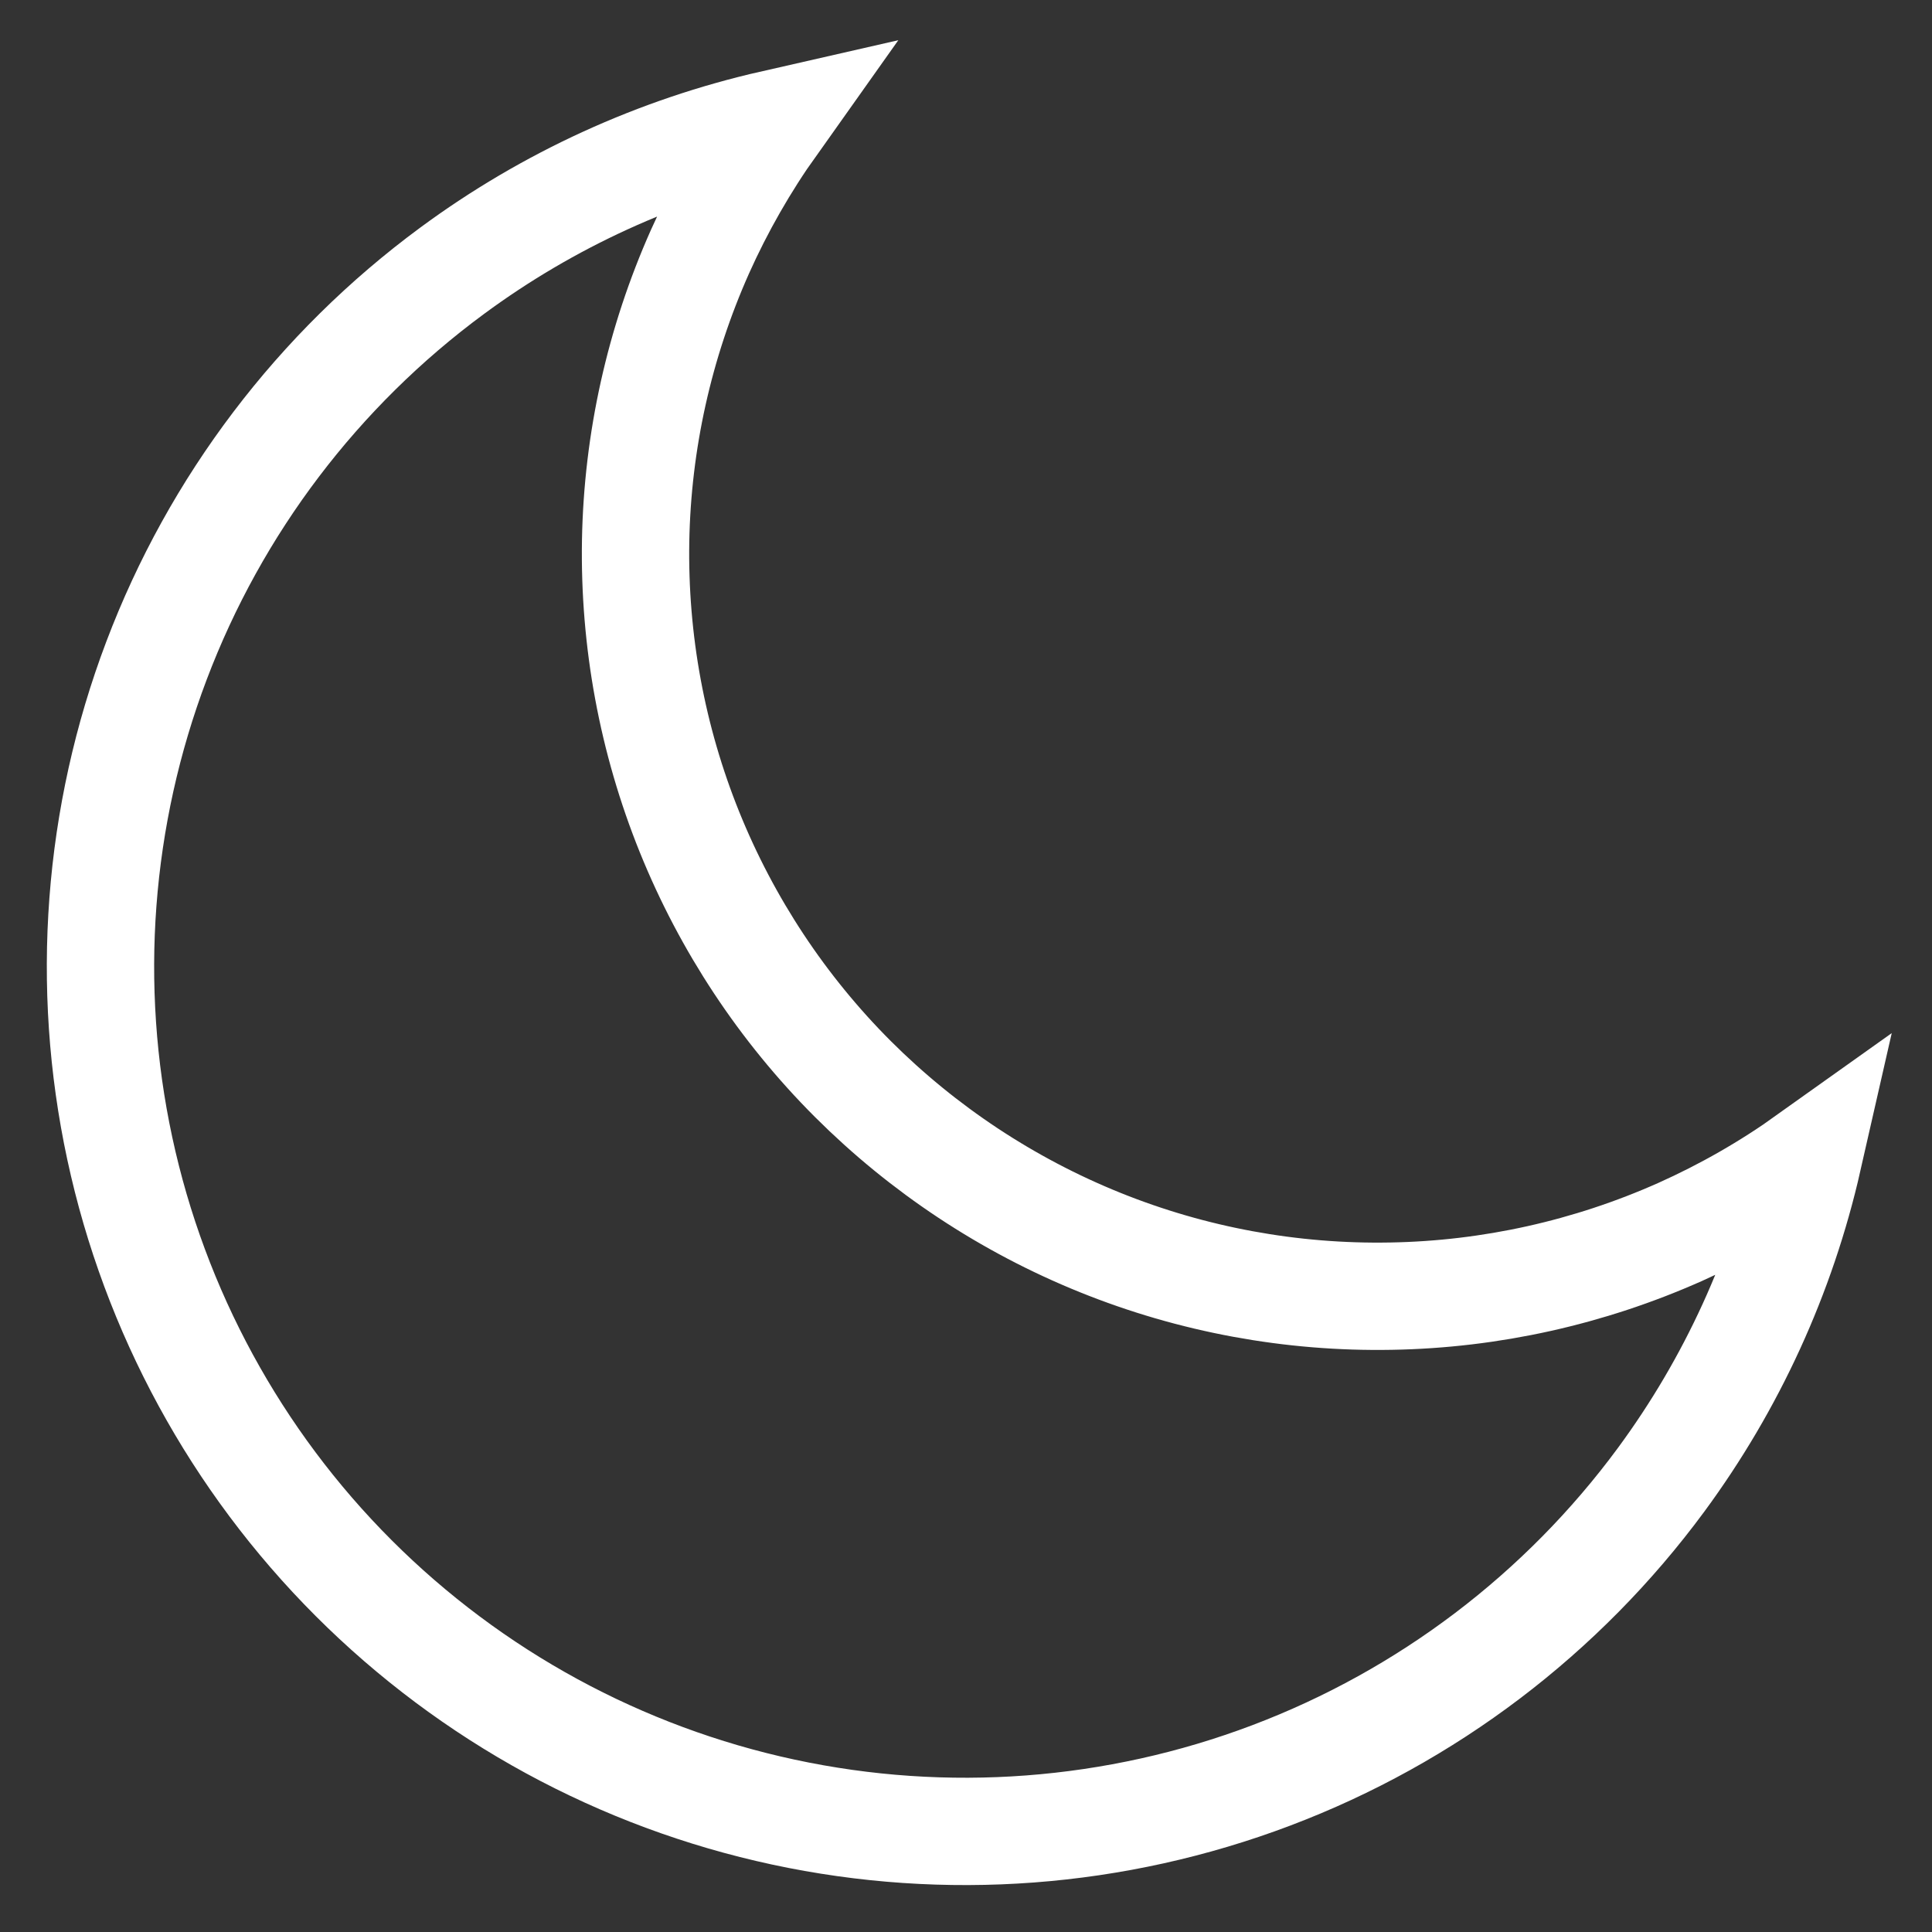 <svg width="18" height="18" viewBox="0 0 18 18" fill="none" xmlns="http://www.w3.org/2000/svg">
<rect x="0" y="0" width="18" height="18" fill="#333333" stroke="none"/>
<path d="M4.212 2.523C5.108 1.862 6.127 1.398 7.203 1.153C6.938 1.526 6.709 1.926 6.521 2.346C6.143 3.195 5.939 4.11 5.922 5.039C5.906 5.968 6.076 6.89 6.424 7.752C6.772 8.613 7.289 9.396 7.946 10.053C8.603 10.709 9.386 11.227 10.247 11.575C11.108 11.923 12.031 12.093 12.96 12.076C13.888 12.06 14.804 11.856 15.653 11.478C16.073 11.29 16.473 11.061 16.846 10.795C16.601 11.872 16.136 12.891 15.476 13.787C14.556 15.035 13.295 15.992 11.844 16.541C10.393 17.09 8.815 17.209 7.299 16.883C5.782 16.557 4.392 15.8 3.295 14.703C2.199 13.607 1.442 12.216 1.116 10.7C0.79 9.184 0.909 7.605 1.458 6.155C2.007 4.704 2.964 3.443 4.212 2.523Z" stroke="white"/>
</svg>
